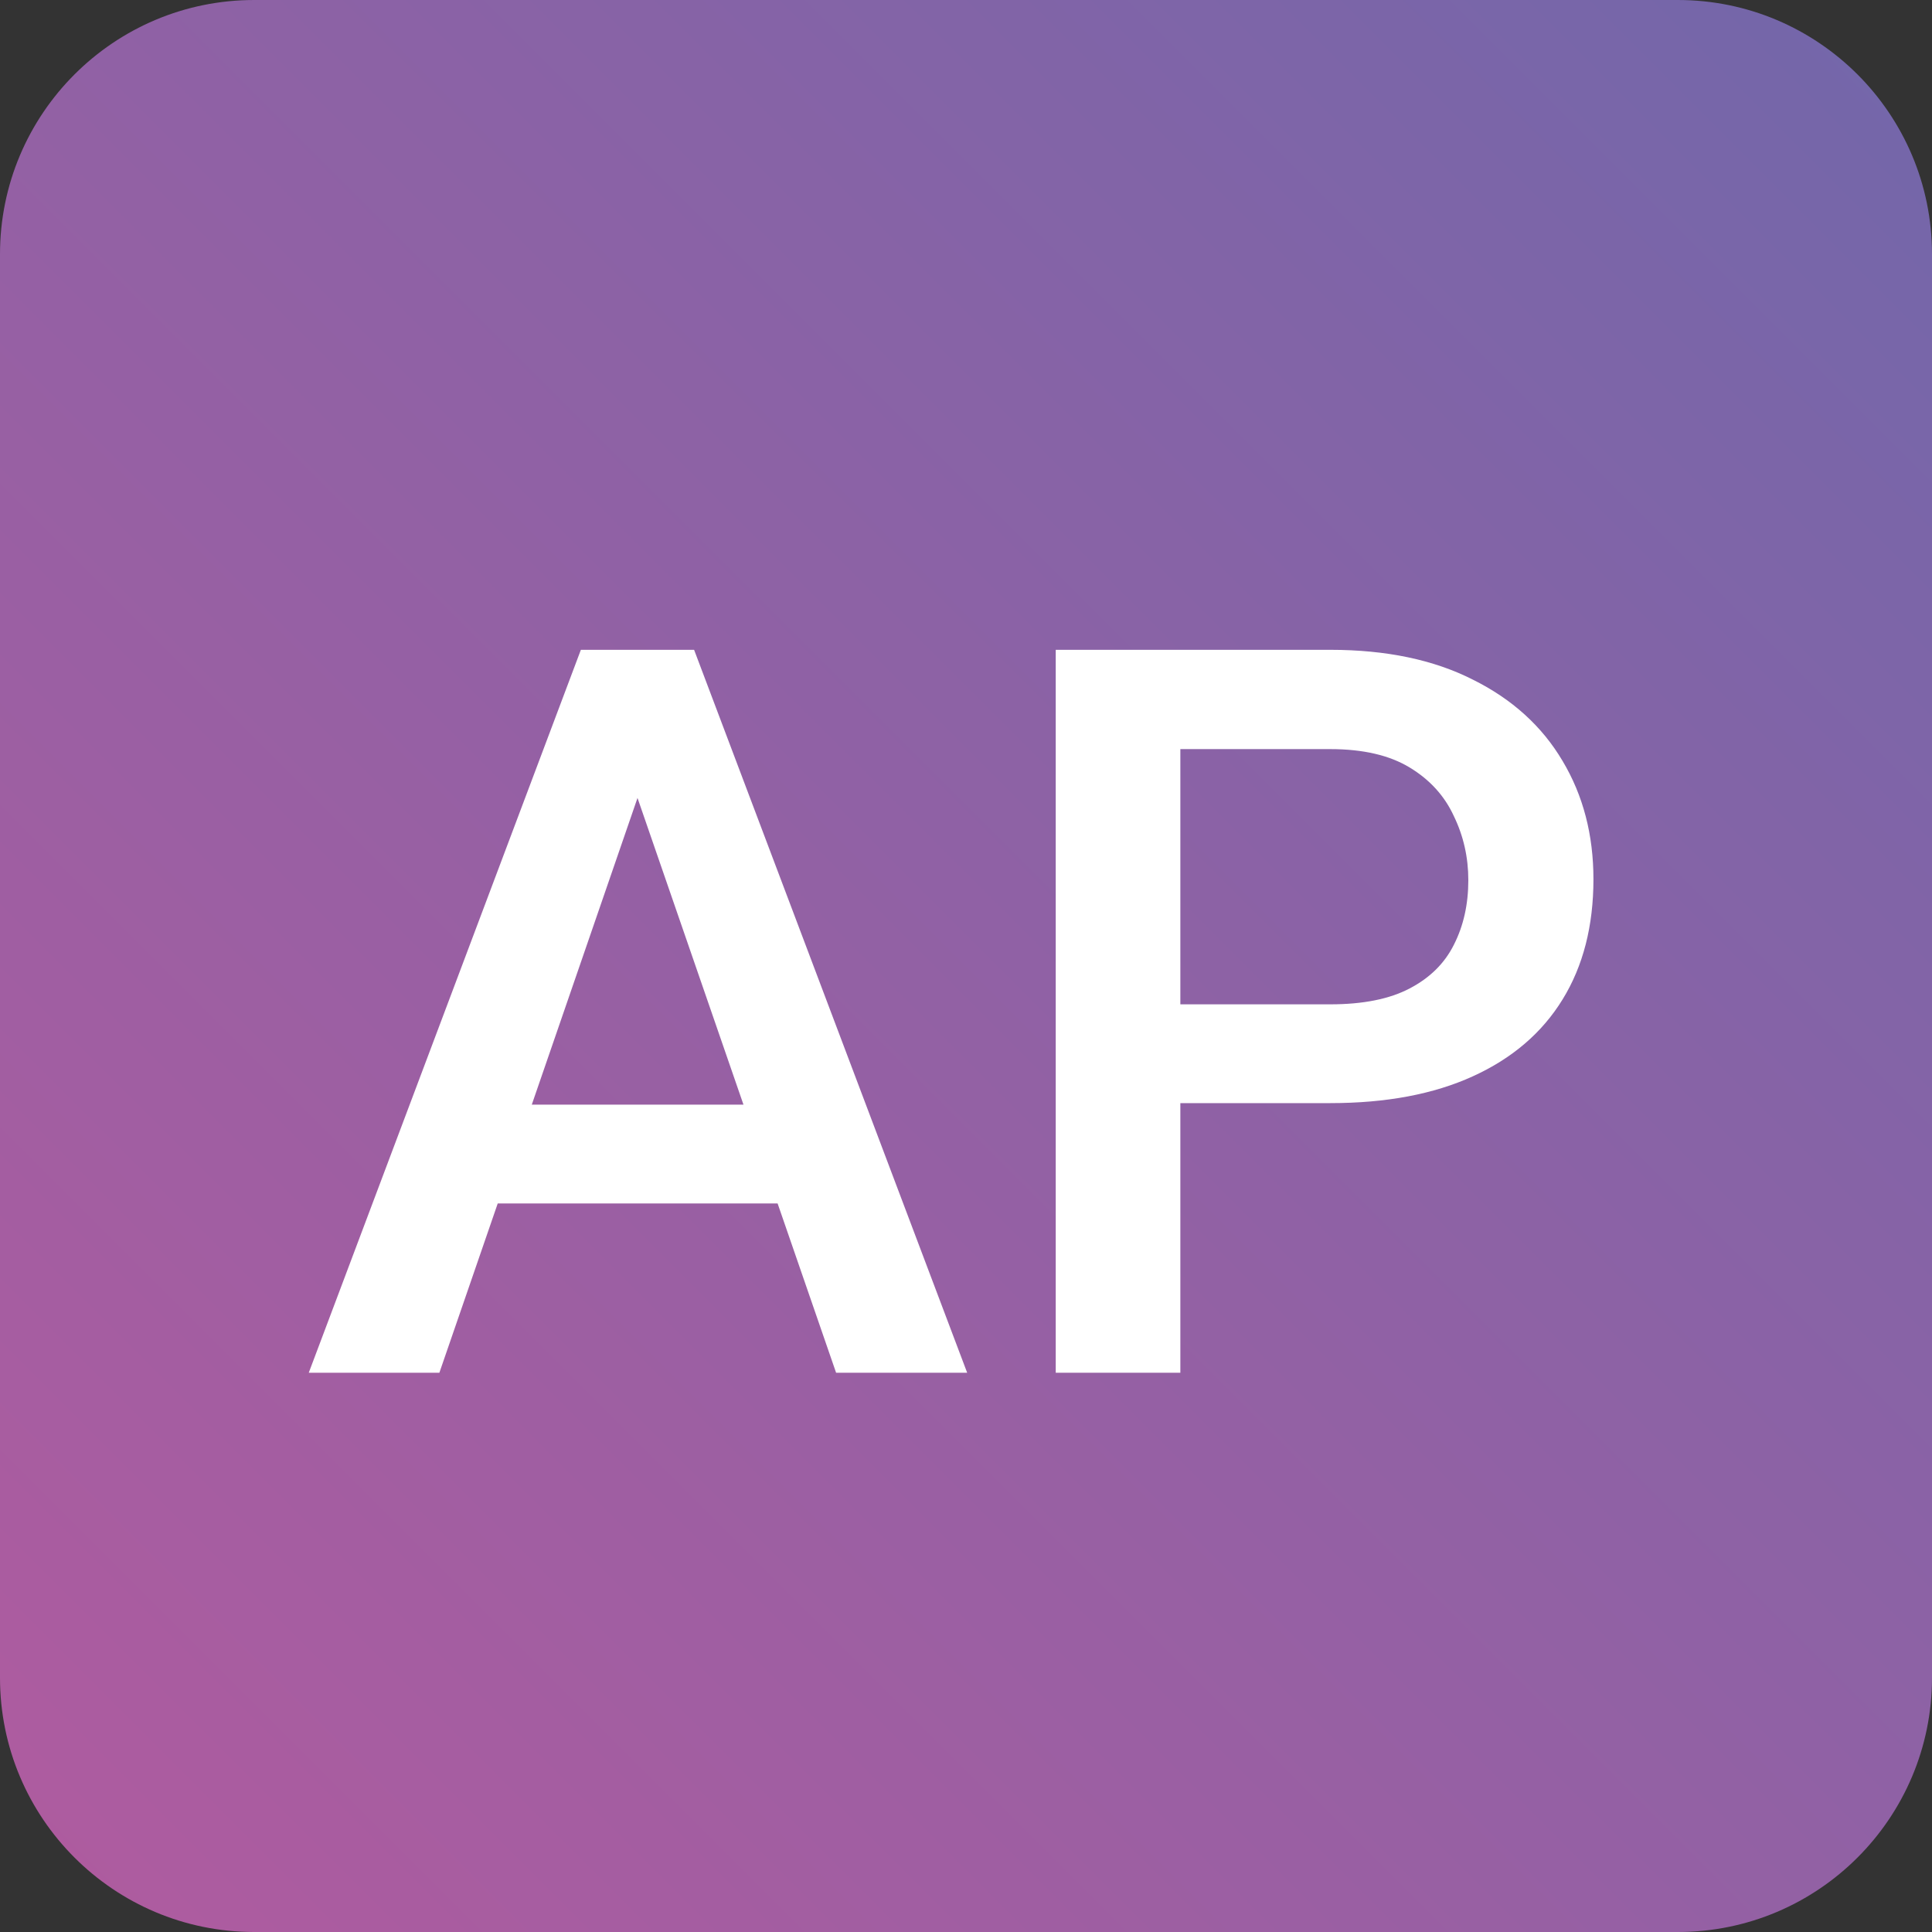 <svg width="38" height="38" viewBox="0 0 38 38" fill="none" xmlns="http://www.w3.org/2000/svg">
<rect x="0" y="0" width="38" height="38" fill="#333333" stroke="none"/>
<path d="M0 5C0 2.239 2.239 0 5 0H33C35.761 0 38 2.239 38 5V33C38 35.761 35.761 38 33 38H5C2.239 38 0 35.761 0 33V5Z" fill="url(#paint0_linear_412_3771)"/>
<path d="M12.89 14.676L8.642 27H6.073L11.425 12.781H13.066L12.89 14.676ZM16.445 27L12.187 14.676L12.001 12.781H13.652L19.023 27H16.445ZM16.239 21.727V23.67H8.505V21.727H16.239ZM26.165 21.697H22.464V19.754H26.165C26.809 19.754 27.33 19.65 27.727 19.441C28.125 19.233 28.414 18.947 28.596 18.582C28.785 18.211 28.88 17.788 28.88 17.312C28.88 16.863 28.785 16.443 28.596 16.053C28.414 15.656 28.125 15.337 27.727 15.096C27.33 14.855 26.809 14.734 26.165 14.734H23.216V27H20.765V12.781H26.165C27.265 12.781 28.199 12.977 28.968 13.367C29.742 13.751 30.331 14.285 30.735 14.969C31.139 15.646 31.341 16.421 31.341 17.293C31.341 18.211 31.139 18.999 30.735 19.656C30.331 20.314 29.742 20.818 28.968 21.17C28.199 21.521 27.265 21.697 26.165 21.697Z" fill="white"/>
<defs>
<linearGradient id="paint0_linear_412_3771" x1="38" y1="-2.26498e-06" x2="2.26498e-06" y2="38" gradientUnits="userSpaceOnUse">
<stop stop-color="#7267AA"/>
<stop offset="1" stop-color="#B05B9F"/>
</linearGradient>
</defs>
</svg>
